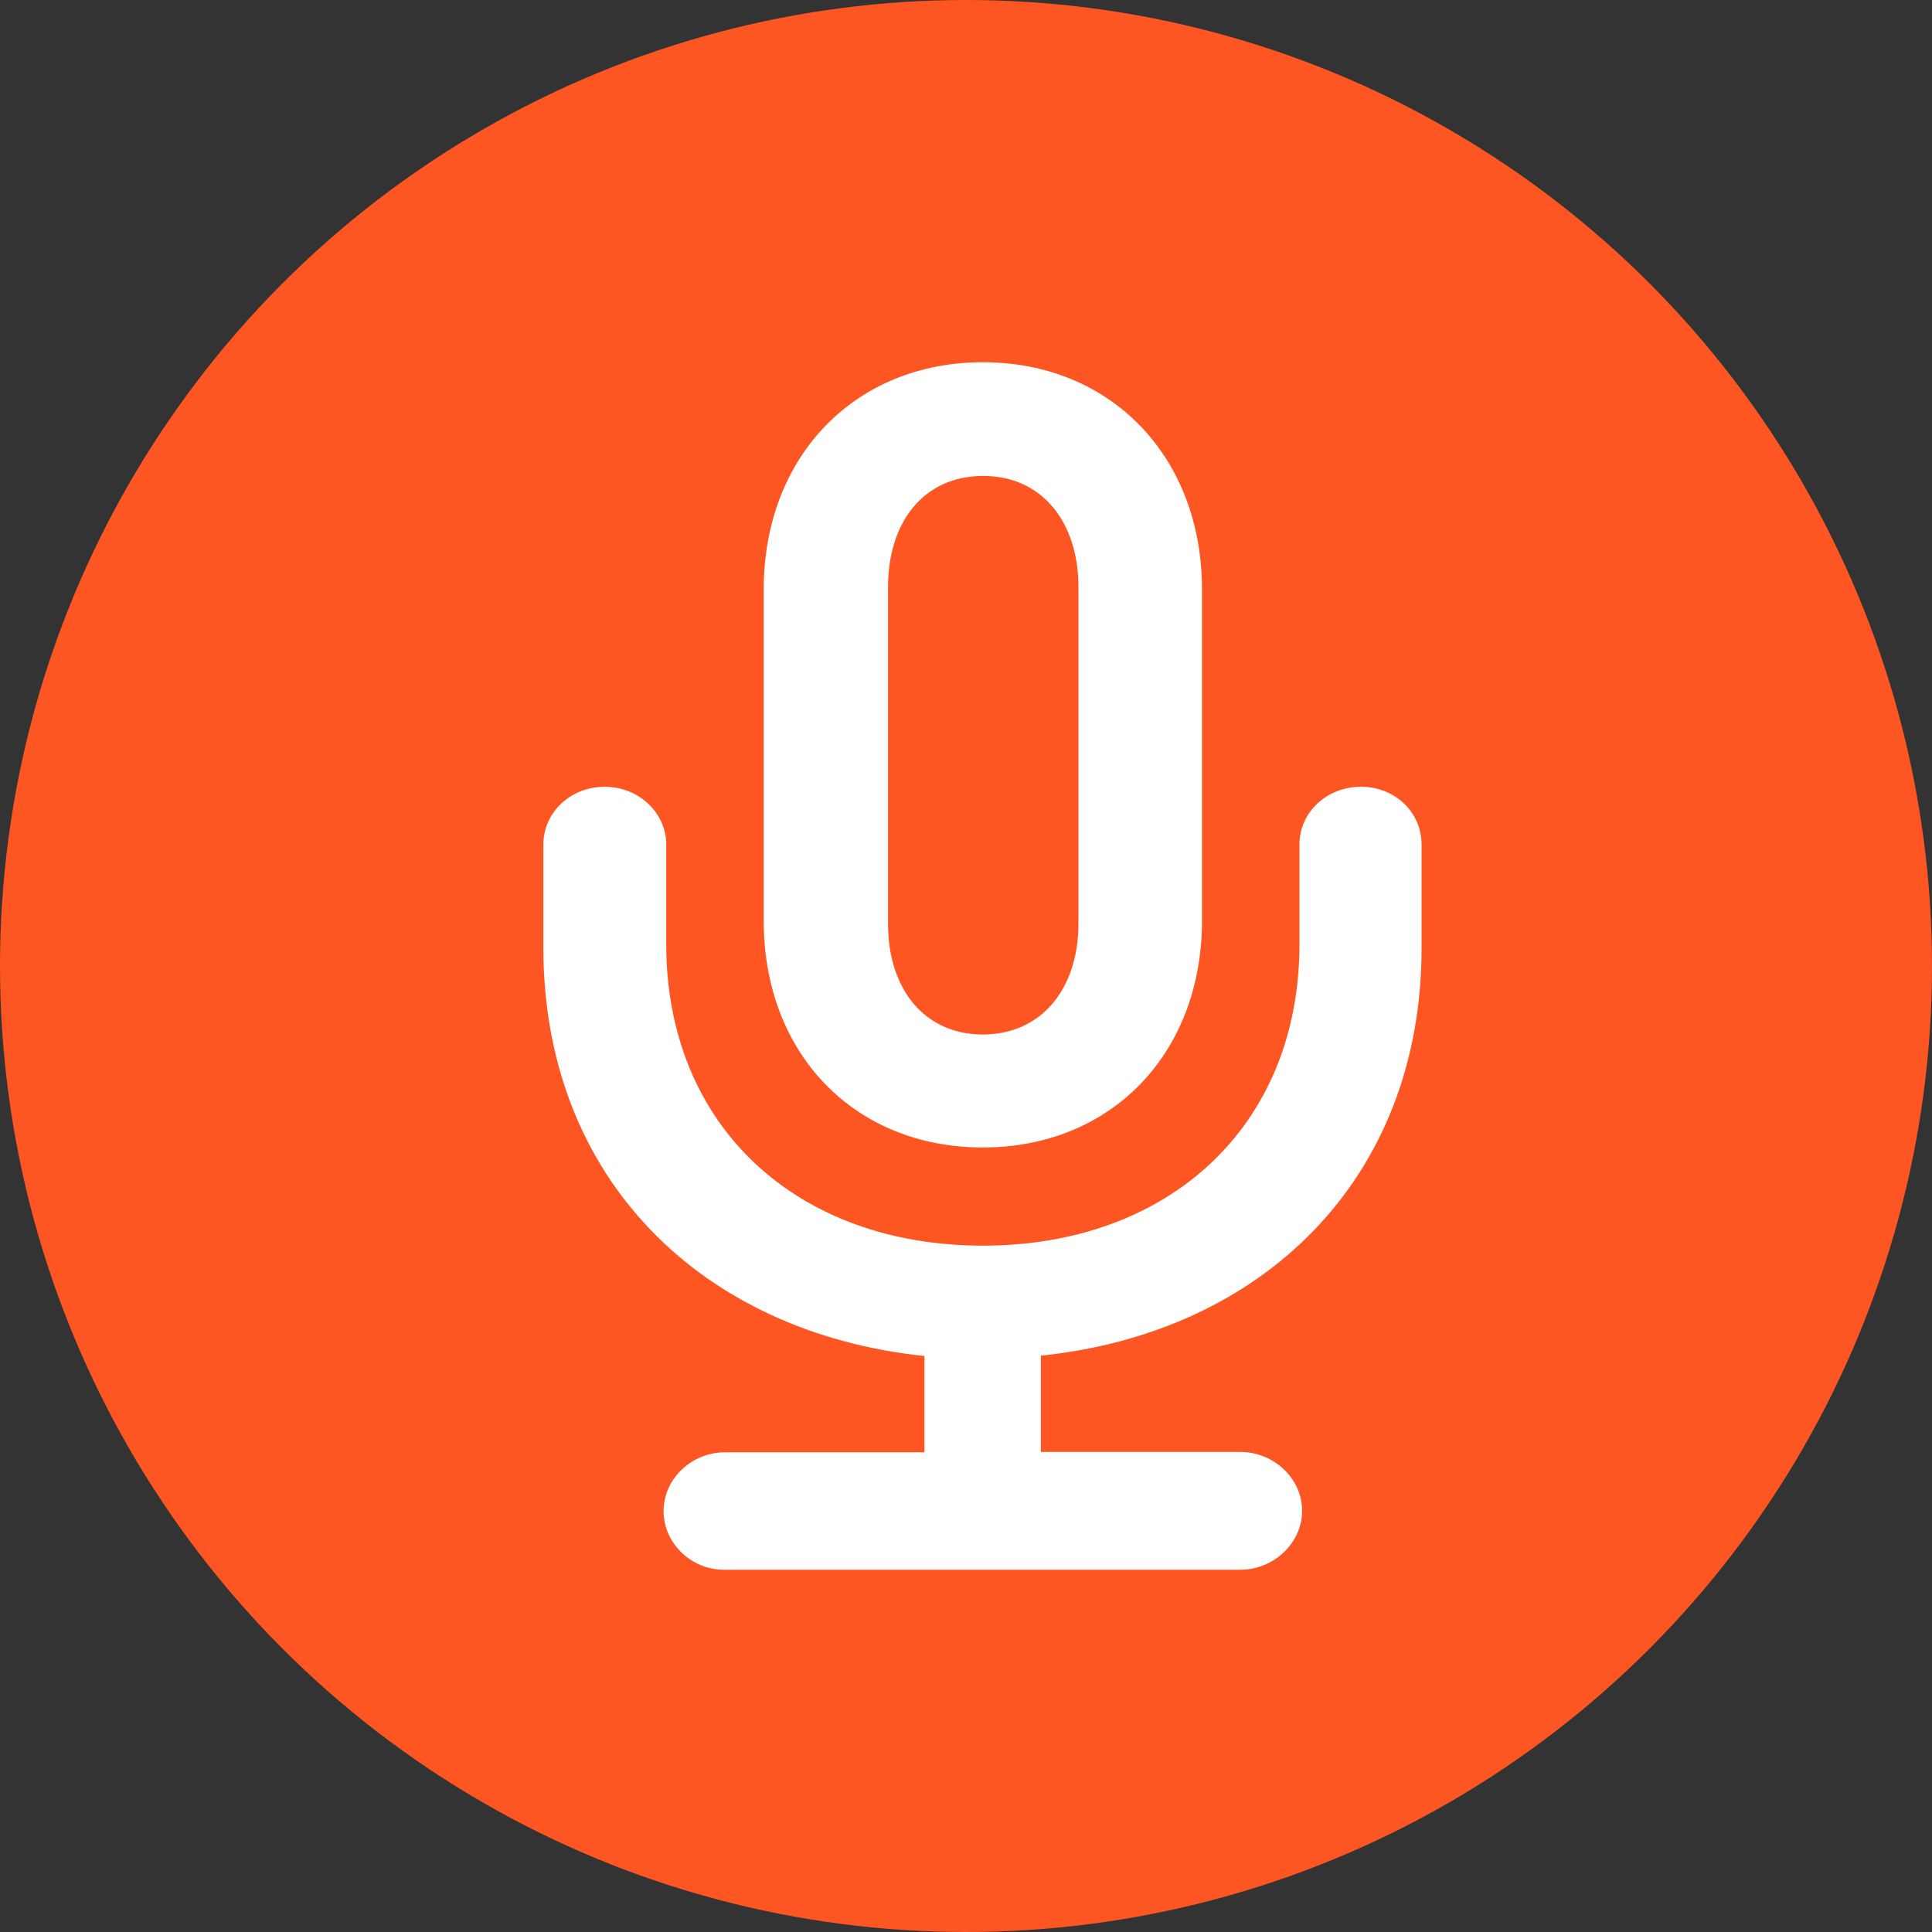 <svg width="32" height="32" viewBox="0 0 32 32" fill="none" xmlns="http://www.w3.org/2000/svg">
<rect x="0" y="0" width="32" height="32" fill="#333333" stroke="none"/>
<circle cx="16" cy="16" r="16" fill="#FD5622"/>
<path d="M10.991 25.031C10.991 24.491 11.456 24.055 12.008 24.055H15.312V22.46C11.625 22.074 9 19.521 9 15.699V13.988C9 13.454 9.452 13.031 10.017 13.031C10.57 13.031 11.035 13.454 11.035 13.988V15.638C11.035 18.65 13.195 20.632 16.279 20.632C19.356 20.632 21.523 18.656 21.523 15.638V13.988C21.523 13.454 21.975 13.031 22.541 13.031C23.106 13.031 23.546 13.454 23.546 13.988V15.699C23.546 19.521 20.92 22.074 17.24 22.454V24.049H20.543C21.096 24.049 21.567 24.485 21.567 25.024C21.567 25.558 21.096 26 20.543 26H12.002C11.449 26.006 10.991 25.558 10.991 25.031ZM12.649 15.245V9.767C12.649 7.558 14.162 6 16.279 6C18.395 6 19.909 7.558 19.909 9.767V15.245C19.909 17.46 18.395 19.006 16.279 19.006C14.162 19.006 12.649 17.466 12.649 15.245ZM17.862 15.301V9.718C17.862 8.656 17.265 7.883 16.285 7.883C15.293 7.883 14.709 8.656 14.709 9.718V15.307C14.709 16.368 15.299 17.135 16.285 17.135C17.259 17.129 17.862 16.368 17.862 15.301Z" fill="white"/>
</svg>
